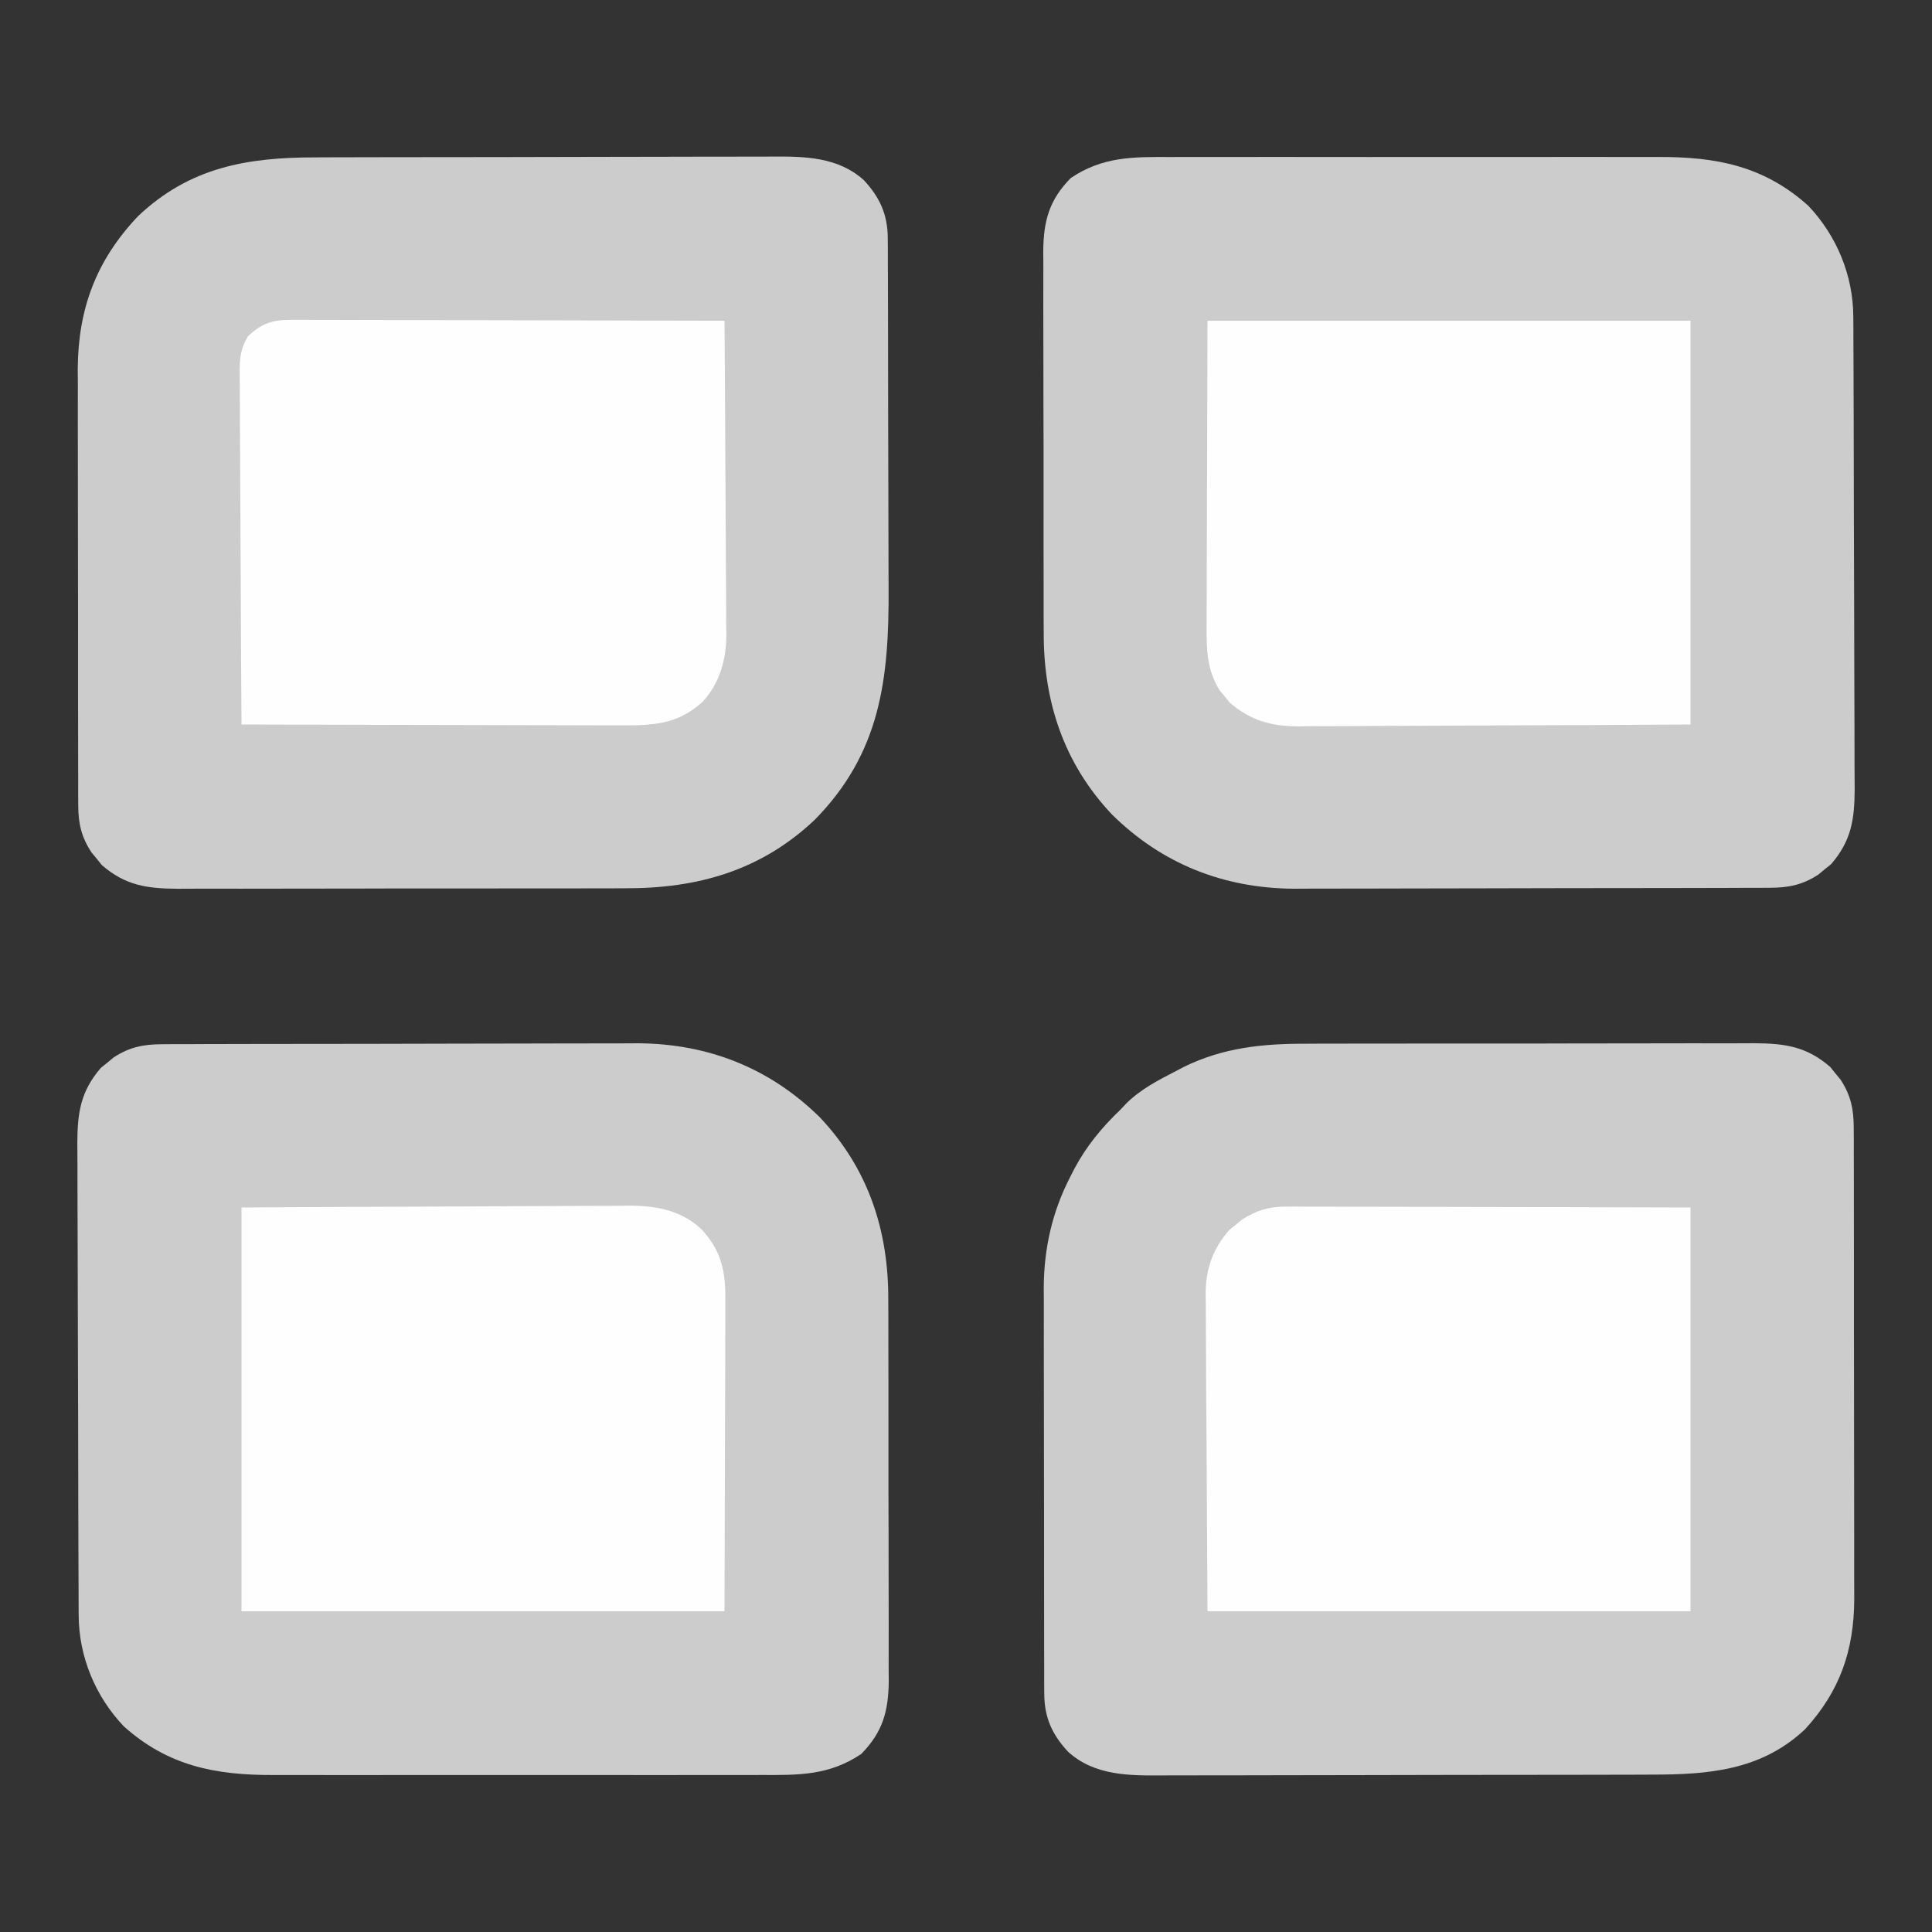 <?xml version="1.0" encoding="UTF-8"?>
<svg version="1.1" xmlns="http://www.w3.org/2000/svg" width="512" height="512">
<rect width="100%" height="100%" fill="#333333" stroke="none"/>
<path d="M0 0 C1.398 -0.006 2.795 -0.013 4.193 -0.021 C7.951 -0.039 11.709 -0.038 15.467 -0.032 C18.616 -0.029 21.764 -0.035 24.913 -0.041 C32.342 -0.055 39.771 -0.053 47.2 -0.042 C54.846 -0.03 62.491 -0.045 70.137 -0.071 C76.725 -0.094 83.313 -0.1 89.901 -0.094 C93.826 -0.091 97.751 -0.093 101.676 -0.111 C105.363 -0.126 109.05 -0.122 112.737 -0.103 C114.725 -0.098 116.713 -0.112 118.701 -0.127 C126.752 -0.061 132.388 0.737 138.661 6.15 C139.33 6.987 139.33 6.987 140.013 7.842 C140.705 8.675 140.705 8.675 141.411 9.525 C144.135 13.698 144.888 17.347 144.898 22.291 C144.905 23.47 144.913 24.649 144.92 25.863 C144.917 27.148 144.915 28.433 144.912 29.756 C144.917 31.13 144.922 32.504 144.928 33.877 C144.941 37.603 144.942 41.328 144.939 45.054 C144.938 48.17 144.943 51.286 144.948 54.401 C144.959 61.759 144.959 69.116 144.953 76.474 C144.947 84.046 144.96 91.618 144.981 99.191 C144.999 105.705 145.005 112.219 145.001 118.733 C144.999 122.618 145.002 126.502 145.016 130.387 C145.029 134.045 145.027 137.703 145.014 141.362 C145.01 143.33 145.021 145.299 145.033 147.267 C144.954 160.809 141.236 171.568 132.013 181.654 C120.422 192.602 106.371 193.706 91.271 193.695 C89.729 193.701 88.187 193.707 86.646 193.715 C82.48 193.733 78.315 193.737 74.15 193.739 C71.543 193.74 68.936 193.744 66.328 193.75 C57.22 193.768 48.112 193.776 39.003 193.775 C30.533 193.773 22.063 193.795 13.593 193.826 C6.302 193.852 -0.989 193.863 -8.28 193.862 C-12.627 193.861 -16.973 193.867 -21.319 193.888 C-25.408 193.908 -29.496 193.908 -33.584 193.893 C-35.078 193.891 -36.572 193.896 -38.066 193.908 C-47.037 193.976 -56.268 194.02 -63.294 187.654 C-67.541 183.085 -69.608 178.544 -69.623 172.252 C-69.634 170.728 -69.634 170.728 -69.644 169.173 C-69.642 168.069 -69.64 166.965 -69.637 165.828 C-69.642 164.656 -69.647 163.485 -69.652 162.278 C-69.666 158.402 -69.665 154.526 -69.663 150.65 C-69.665 148.633 -69.669 146.616 -69.672 144.6 C-69.684 138.254 -69.684 131.908 -69.678 125.562 C-69.672 119.042 -69.684 112.521 -69.706 106.001 C-69.723 100.385 -69.729 94.768 -69.726 89.152 C-69.724 85.806 -69.728 82.46 -69.741 79.114 C-69.753 75.371 -69.746 71.629 -69.735 67.886 C-69.742 66.796 -69.75 65.707 -69.758 64.584 C-69.687 54.191 -67.512 44.531 -62.737 35.279 C-62.393 34.603 -62.049 33.927 -61.695 33.231 C-58.444 27.109 -54.373 22.194 -49.362 17.404 C-48.847 16.857 -48.331 16.311 -47.8 15.748 C-43.979 12.006 -39.387 9.649 -34.675 7.217 C-34.04 6.883 -33.405 6.55 -32.751 6.206 C-22.218 0.999 -11.61 -0.041 0 0 Z " fill="#CCCCCC" transform="translate(346.362,276.596)"/>
<path d="M0 0 C1.538 -0.004 3.077 -0.009 4.615 -0.016 C8.776 -0.03 12.938 -0.024 17.099 -0.015 C21.468 -0.007 25.838 -0.014 30.207 -0.019 C37.547 -0.024 44.887 -0.017 52.228 -0.003 C60.689 0.013 69.15 0.008 77.612 -0.008 C84.897 -0.022 92.182 -0.024 99.467 -0.016 C103.809 -0.011 108.151 -0.011 112.493 -0.021 C116.581 -0.029 120.668 -0.023 124.756 -0.006 C126.247 -0.002 127.739 -0.003 129.23 -0.01 C144.634 -0.072 157.234 2.372 168.966 12.888 C176.528 20.835 180.88 31.391 180.925 42.289 C180.936 44.061 180.936 44.061 180.947 45.869 C180.95 47.157 180.953 48.445 180.955 49.772 C180.962 51.149 180.968 52.526 180.975 53.903 C180.996 58.415 181.007 62.927 181.017 67.439 C181.021 68.996 181.025 70.552 181.029 72.109 C181.048 79.422 181.062 86.734 181.071 94.047 C181.08 102.476 181.107 110.904 181.147 119.333 C181.177 125.857 181.192 132.381 181.195 138.905 C181.198 142.798 181.207 146.69 181.232 150.583 C181.255 154.246 181.259 157.909 181.249 161.572 C181.248 163.548 181.267 165.524 181.287 167.5 C181.24 175.539 180.437 181.148 175.032 187.412 C174.474 187.858 173.916 188.304 173.341 188.763 C172.785 189.225 172.23 189.686 171.657 190.162 C167.471 192.894 163.808 193.639 158.849 193.656 C157.661 193.664 156.472 193.673 155.248 193.681 C153.952 193.681 152.657 193.68 151.322 193.679 C149.937 193.685 148.551 193.692 147.166 193.699 C143.407 193.717 139.648 193.721 135.889 193.723 C133.535 193.724 131.18 193.728 128.826 193.734 C120.594 193.752 112.361 193.76 104.129 193.759 C96.487 193.758 88.846 193.779 81.204 193.81 C74.622 193.837 68.04 193.847 61.458 193.846 C57.537 193.845 53.616 193.851 49.694 193.872 C45.996 193.892 42.298 193.892 38.599 193.877 C36.621 193.874 34.642 193.891 32.664 193.908 C14.056 193.78 -2.273 187.347 -15.562 174.212 C-28.299 160.689 -33.702 144.323 -33.626 125.954 C-33.633 124.775 -33.639 123.596 -33.647 122.381 C-33.665 118.524 -33.661 114.667 -33.655 110.81 C-33.658 108.794 -33.662 106.778 -33.667 104.762 C-33.681 98.441 -33.679 92.12 -33.668 85.798 C-33.656 79.297 -33.67 72.797 -33.697 66.296 C-33.719 60.689 -33.726 55.082 -33.72 49.475 C-33.717 46.137 -33.721 42.799 -33.736 39.461 C-33.751 35.742 -33.741 32.024 -33.723 28.305 C-33.733 27.212 -33.743 26.119 -33.753 24.993 C-33.675 16.902 -32.188 11.422 -26.472 5.576 C-17.964 -0.151 -9.894 -0.044 0 0 Z " fill="#CCCCCC" transform="translate(310.222,41.612)"/>
<path d="M0 0 C1.783 -0.013 1.783 -0.013 3.601 -0.026 C5.545 -0.024 5.545 -0.024 7.527 -0.023 C8.913 -0.029 10.298 -0.036 11.683 -0.043 C15.442 -0.061 19.201 -0.066 22.96 -0.067 C25.314 -0.069 27.669 -0.073 30.023 -0.078 C38.256 -0.097 46.488 -0.105 54.72 -0.103 C62.362 -0.102 70.003 -0.123 77.645 -0.155 C84.227 -0.181 90.809 -0.192 97.391 -0.19 C101.312 -0.19 105.233 -0.195 109.155 -0.217 C112.853 -0.236 116.552 -0.236 120.25 -0.222 C122.229 -0.219 124.207 -0.235 126.185 -0.252 C144.793 -0.124 161.122 6.309 174.411 19.443 C187.148 32.966 192.551 49.333 192.475 67.702 C192.482 68.881 192.489 70.06 192.496 71.274 C192.514 75.131 192.51 78.988 192.504 82.846 C192.507 84.861 192.511 86.877 192.516 88.893 C192.53 95.215 192.528 101.536 192.517 107.857 C192.505 114.358 192.52 120.859 192.546 127.359 C192.568 132.967 192.575 138.574 192.569 144.181 C192.566 147.519 192.57 150.856 192.585 154.194 C192.6 157.913 192.59 161.631 192.573 165.35 C192.587 166.99 192.587 166.99 192.602 168.663 C192.524 176.754 191.038 182.233 185.321 188.08 C176.813 193.806 168.744 193.7 158.849 193.656 C157.311 193.66 155.772 193.665 154.234 193.672 C150.073 193.685 145.911 193.68 141.75 193.67 C137.381 193.663 133.012 193.67 128.642 193.675 C121.302 193.68 113.962 193.673 106.622 193.659 C98.16 193.642 89.699 193.647 81.237 193.664 C73.952 193.678 66.667 193.68 59.382 193.672 C55.04 193.667 50.698 193.666 46.356 193.676 C42.268 193.685 38.181 193.679 34.093 193.662 C32.602 193.658 31.11 193.659 29.619 193.665 C14.215 193.728 1.615 191.283 -10.117 180.767 C-17.679 172.821 -22.031 162.264 -22.076 151.367 C-22.083 150.185 -22.091 149.004 -22.098 147.786 C-22.101 146.498 -22.103 145.21 -22.106 143.883 C-22.112 142.506 -22.119 141.13 -22.126 139.753 C-22.147 135.241 -22.157 130.729 -22.167 126.217 C-22.171 124.66 -22.176 123.103 -22.18 121.547 C-22.199 114.234 -22.213 106.921 -22.221 99.609 C-22.231 91.18 -22.258 82.751 -22.298 74.323 C-22.328 67.799 -22.343 61.275 -22.346 54.75 C-22.349 50.858 -22.357 46.966 -22.383 43.073 C-22.406 39.41 -22.41 35.747 -22.4 32.083 C-22.399 30.107 -22.418 28.131 -22.438 26.155 C-22.391 18.117 -21.588 12.507 -16.183 6.244 C-15.625 5.798 -15.067 5.352 -14.492 4.892 C-13.936 4.431 -13.38 3.969 -12.808 3.494 C-8.622 0.761 -4.959 0.016 0 0 Z " fill="#CCCCCC" transform="translate(42.929,276.733)"/>
<path d="M0 0 C1.443 -0.006 2.887 -0.013 4.33 -0.02 C8.223 -0.038 12.115 -0.043 16.008 -0.044 C18.445 -0.045 20.882 -0.05 23.32 -0.055 C31.838 -0.073 40.357 -0.082 48.875 -0.08 C56.792 -0.079 64.71 -0.1 72.627 -0.132 C79.447 -0.158 86.267 -0.168 93.086 -0.167 C97.15 -0.167 101.213 -0.172 105.277 -0.194 C109.099 -0.213 112.92 -0.213 116.742 -0.198 C118.137 -0.196 119.533 -0.201 120.928 -0.213 C129.671 -0.284 138.55 -0.13 145.373 6.041 C149.606 10.606 151.681 15.141 151.705 21.422 C151.718 22.94 151.718 22.94 151.731 24.488 C151.729 26.137 151.729 26.137 151.728 27.819 C151.735 28.986 151.741 30.152 151.748 31.354 C151.767 35.216 151.771 39.077 151.773 42.939 C151.776 44.275 151.779 45.611 151.783 46.947 C151.802 53.954 151.81 60.961 151.808 67.968 C151.807 74.464 151.828 80.961 151.86 87.457 C151.886 93.058 151.896 98.659 151.895 104.261 C151.895 107.595 151.902 110.929 151.922 114.264 C152.048 138.144 149.841 157.845 132.262 175.63 C118.028 189.037 101.28 193.762 82.075 193.695 C80.678 193.7 79.28 193.707 77.882 193.715 C74.124 193.733 70.366 193.732 66.608 193.726 C63.46 193.723 60.311 193.729 57.162 193.735 C49.733 193.749 42.304 193.748 34.875 193.737 C27.229 193.725 19.584 193.739 11.938 193.766 C5.35 193.788 -1.238 193.795 -7.826 193.789 C-11.751 193.786 -15.676 193.788 -19.6 193.805 C-23.288 193.821 -26.974 193.817 -30.662 193.798 C-32.65 193.792 -34.638 193.807 -36.625 193.822 C-44.677 193.755 -50.313 192.958 -56.586 187.544 C-57.032 186.986 -57.478 186.428 -57.938 185.853 C-58.399 185.297 -58.86 184.742 -59.336 184.169 C-61.965 180.142 -62.813 176.573 -62.823 171.797 C-62.83 170.705 -62.837 169.613 -62.845 168.488 C-62.842 167.3 -62.84 166.112 -62.837 164.888 C-62.842 163.629 -62.847 162.37 -62.853 161.072 C-62.866 157.623 -62.867 154.175 -62.864 150.726 C-62.863 147.839 -62.868 144.952 -62.873 142.065 C-62.884 135.244 -62.884 128.424 -62.878 121.603 C-62.872 114.592 -62.884 107.581 -62.906 100.57 C-62.923 94.533 -62.929 88.496 -62.926 82.46 C-62.924 78.862 -62.927 75.265 -62.941 71.667 C-62.956 67.644 -62.946 63.622 -62.935 59.599 C-62.942 58.425 -62.95 57.251 -62.958 56.041 C-62.857 40.044 -58.019 27.228 -46.98 15.58 C-33.344 2.67 -18.183 -0.015 0 0 Z " fill="#CCCCCC" transform="translate(83.562,41.709)"/>
<path d="M0 0 C0.949 -0.003 1.899 -0.005 2.877 -0.008 C3.906 -0.001 4.935 0.006 5.996 0.013 C7.635 0.013 7.635 0.013 9.308 0.013 C12.917 0.014 16.526 0.03 20.135 0.045 C22.639 0.049 25.143 0.052 27.647 0.054 C33.561 0.061 39.475 0.076 45.39 0.096 C53.968 0.125 62.547 0.135 71.125 0.148 C83.132 0.167 95.139 0.206 107.147 0.241 C107.147 35.551 107.147 70.861 107.147 107.241 C64.907 107.241 22.667 107.241 -20.853 107.241 C-20.936 92.391 -21.018 77.541 -21.103 62.241 C-21.14 57.563 -21.176 52.884 -21.214 48.065 C-21.232 42.324 -21.232 42.324 -21.235 39.632 C-21.241 37.763 -21.255 35.894 -21.276 34.025 C-21.305 31.184 -21.309 28.344 -21.307 25.502 C-21.329 24.267 -21.329 24.267 -21.351 23.006 C-21.304 16.417 -19.439 11.237 -15.107 6.217 C-14.549 5.771 -13.991 5.325 -13.416 4.866 C-12.86 4.404 -12.305 3.943 -11.732 3.467 C-7.945 0.995 -4.502 -0.01 0 0 Z " fill="#FEFEFE" transform="translate(340.853,319.759)"/>
<path d="M0 0 C27.341 -0.16 27.341 -0.16 39.018 -0.195 C46.977 -0.219 54.937 -0.247 62.897 -0.302 C69.316 -0.345 75.735 -0.369 82.154 -0.38 C84.6 -0.387 87.046 -0.401 89.492 -0.423 C92.924 -0.452 96.356 -0.456 99.789 -0.454 C101.297 -0.476 101.297 -0.476 102.836 -0.498 C110.004 -0.456 116.474 0.724 121.884 5.75 C127.375 11.714 128.295 17.046 128.227 24.921 C128.227 25.824 128.228 26.726 128.228 27.656 C128.226 30.569 128.211 33.482 128.195 36.395 C128.192 38.196 128.19 39.998 128.189 41.8 C128.179 48.471 128.151 55.142 128.125 61.812 C128.084 76.724 128.042 91.636 128 107 C85.76 107 43.52 107 0 107 C0 71.69 0 36.38 0 0 Z " fill="#FEFEFE" transform="translate(64,320)"/>
<path d="M0 0 C42.24 0 84.48 0 128 0 C128 35.31 128 70.62 128 107 C100.369 107.16 100.369 107.16 88.578 107.195 C80.537 107.219 72.496 107.247 64.455 107.302 C57.971 107.345 51.487 107.369 45.003 107.38 C42.531 107.387 40.06 107.401 37.588 107.423 C34.121 107.452 30.656 107.456 27.189 107.454 C26.171 107.468 25.152 107.483 24.103 107.498 C16.879 107.456 11.548 106 5.977 101.289 C5.531 100.74 5.085 100.191 4.625 99.625 C4.164 99.081 3.702 98.537 3.227 97.977 C-0.143 92.546 -0.281 87.232 -0.227 81.057 C-0.227 80.164 -0.228 79.271 -0.228 78.352 C-0.226 75.476 -0.211 72.602 -0.195 69.727 C-0.192 67.946 -0.19 66.165 -0.189 64.384 C-0.179 57.797 -0.151 51.211 -0.125 44.625 C-0.084 29.899 -0.043 15.172 0 0 Z " fill="#FEFEFE" transform="translate(320,85)"/>
<path d="M0 0 C1.523 -0.004 1.523 -0.004 3.076 -0.008 C4.184 -0.001 5.292 0.006 6.433 0.013 C7.604 0.013 8.775 0.013 9.982 0.013 C13.856 0.014 17.73 0.03 21.604 0.045 C24.289 0.05 26.973 0.052 29.658 0.054 C36.005 0.06 42.351 0.076 48.697 0.096 C55.923 0.119 63.149 0.13 70.376 0.14 C85.238 0.161 100.101 0.196 114.963 0.241 C115.056 11.82 115.127 23.398 115.171 34.978 C115.191 40.355 115.22 45.732 115.265 51.109 C115.309 56.303 115.332 61.496 115.343 66.69 C115.35 68.667 115.365 70.644 115.386 72.621 C115.415 75.4 115.419 78.178 115.417 80.957 C115.432 81.766 115.446 82.575 115.461 83.409 C115.414 90.019 113.778 96.147 109.242 101.132 C102.636 107.306 95.75 107.529 87.093 107.468 C85.467 107.468 85.467 107.468 83.809 107.468 C80.238 107.467 76.667 107.452 73.096 107.436 C70.616 107.432 68.136 107.429 65.656 107.427 C59.136 107.42 52.616 107.4 46.096 107.378 C39.44 107.356 32.784 107.348 26.127 107.338 C13.073 107.317 0.018 107.283 -13.037 107.241 C-13.129 94.289 -13.2 81.337 -13.244 68.384 C-13.265 62.37 -13.293 56.356 -13.338 50.342 C-13.382 44.539 -13.406 38.736 -13.416 32.933 C-13.424 30.718 -13.438 28.503 -13.46 26.289 C-13.489 23.188 -13.493 20.089 -13.491 16.988 C-13.505 16.071 -13.52 15.154 -13.534 14.209 C-13.508 10.121 -13.388 7.829 -11.258 4.256 C-7.611 0.947 -4.909 -0.01 0 0 Z " fill="#FEFEFE" transform="translate(77.037,84.759)"/>
</svg>

